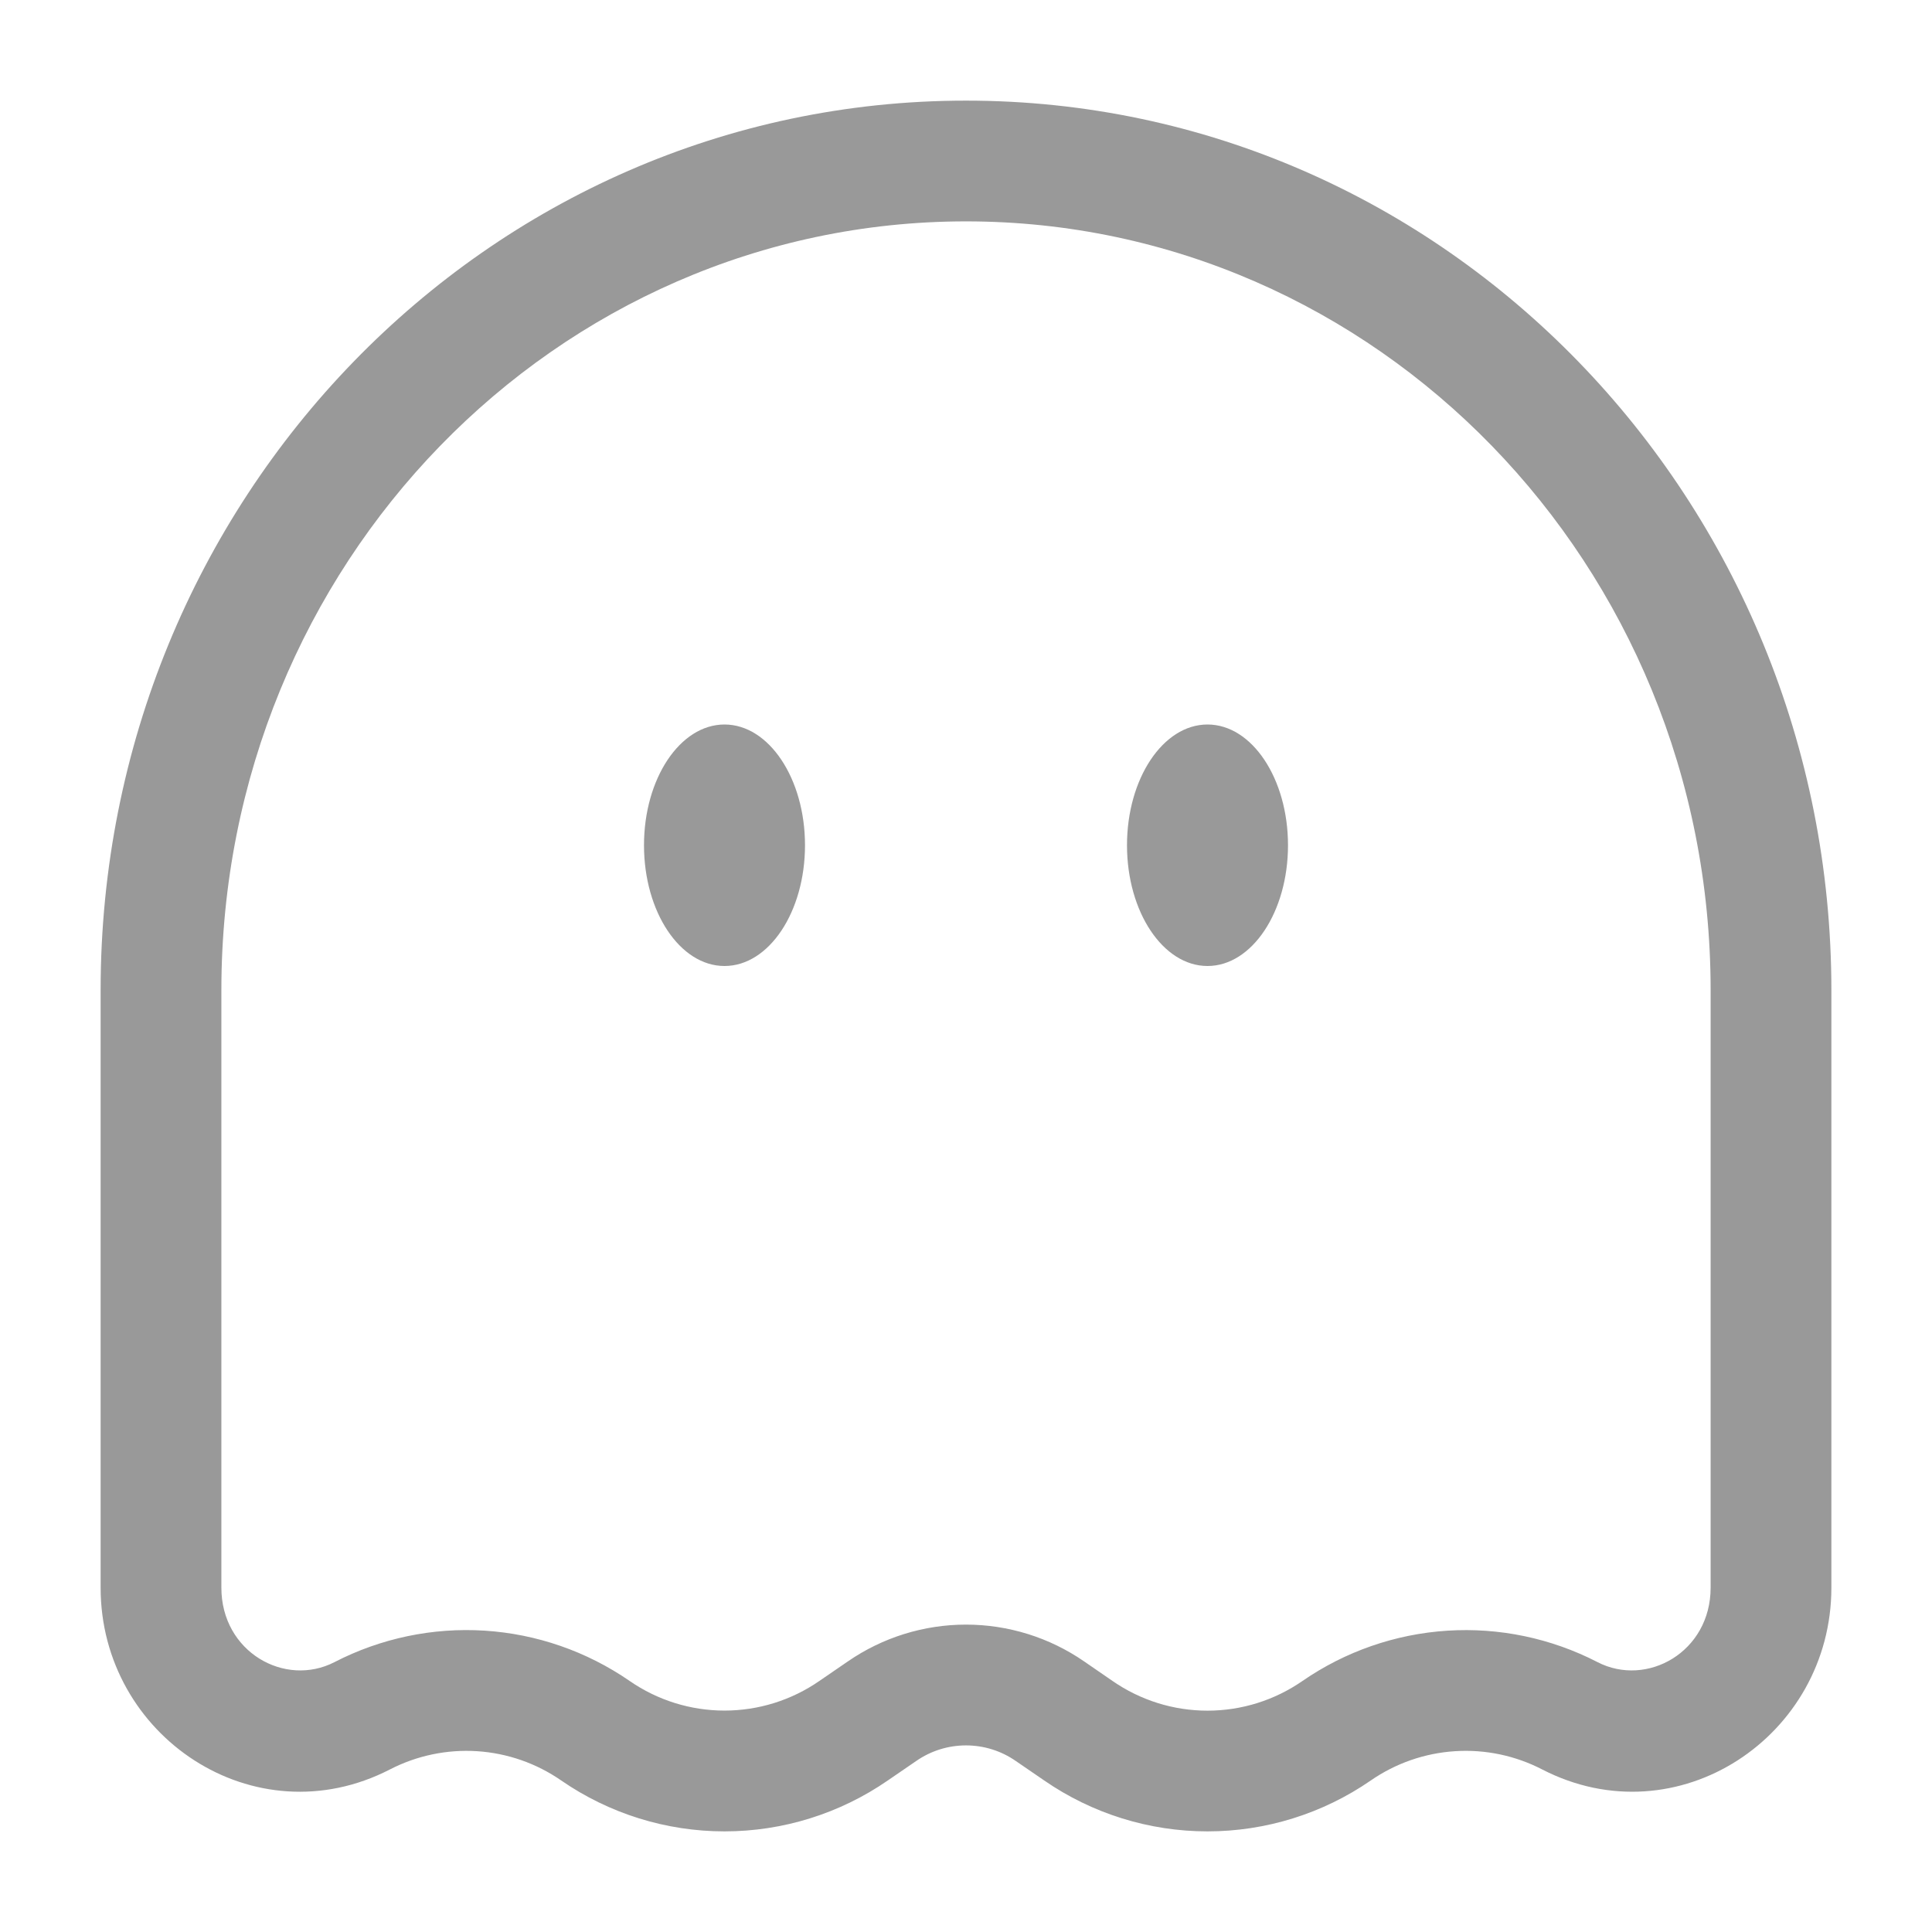 <svg width="48" height="48" viewBox="0 0 48 48" fill="none" xmlns="http://www.w3.org/2000/svg">
<path d="M20 21C20 22.656 19.104 24 18 24C16.896 24 16 22.656 16 21C16 19.344 16.896 18 18 18C19.104 18 20 19.344 20 21ZM32 21C32 22.656 31.104 24 30 24C28.896 24 28 22.656 28 21C28 19.344 28.896 18 30 18C31.104 18 32 19.344 32 21Z" fill="#999999"/>
<path fill-rule="evenodd" clip-rule="evenodd" d="M24 2.5C12.084 2.5 2.5 12.438 2.5 24.6V39.446C2.5 43.14 6.324 45.692 9.686 43.962C10.354 43.617 11.103 43.46 11.853 43.508C12.603 43.556 13.326 43.808 13.944 44.236C15.136 45.059 16.551 45.5 18 45.5C19.449 45.5 20.864 45.059 22.056 44.236L22.762 43.752C23.125 43.499 23.557 43.364 24 43.364C24.443 43.364 24.875 43.499 25.238 43.752L25.944 44.236C27.136 45.059 28.551 45.5 30 45.5C31.449 45.5 32.864 45.059 34.056 44.236C34.674 43.808 35.397 43.556 36.148 43.508C36.898 43.459 37.648 43.616 38.316 43.962C41.676 45.692 45.5 43.138 45.5 39.446V24.602C45.5 12.438 35.916 2.5 24 2.5ZM5.5 24.6C5.5 14.01 13.824 5.5 24 5.5C34.176 5.5 42.5 14.01 42.5 24.6V39.446C42.5 41.042 40.92 41.93 39.688 41.294C38.538 40.701 37.249 40.431 35.958 40.514C34.667 40.597 33.423 41.029 32.358 41.764C31.665 42.244 30.843 42.501 30 42.501C29.157 42.501 28.335 42.244 27.642 41.764L26.936 41.278C26.073 40.682 25.049 40.363 24 40.363C22.951 40.363 21.927 40.682 21.064 41.278L20.358 41.762C19.665 42.242 18.843 42.499 18 42.499C17.157 42.499 16.335 42.242 15.642 41.762C14.577 41.027 13.333 40.596 12.042 40.513C10.751 40.431 9.462 40.701 8.312 41.294C7.078 41.93 5.5 41.042 5.5 39.446V24.6Z" fill="#999999"/>
</svg>
